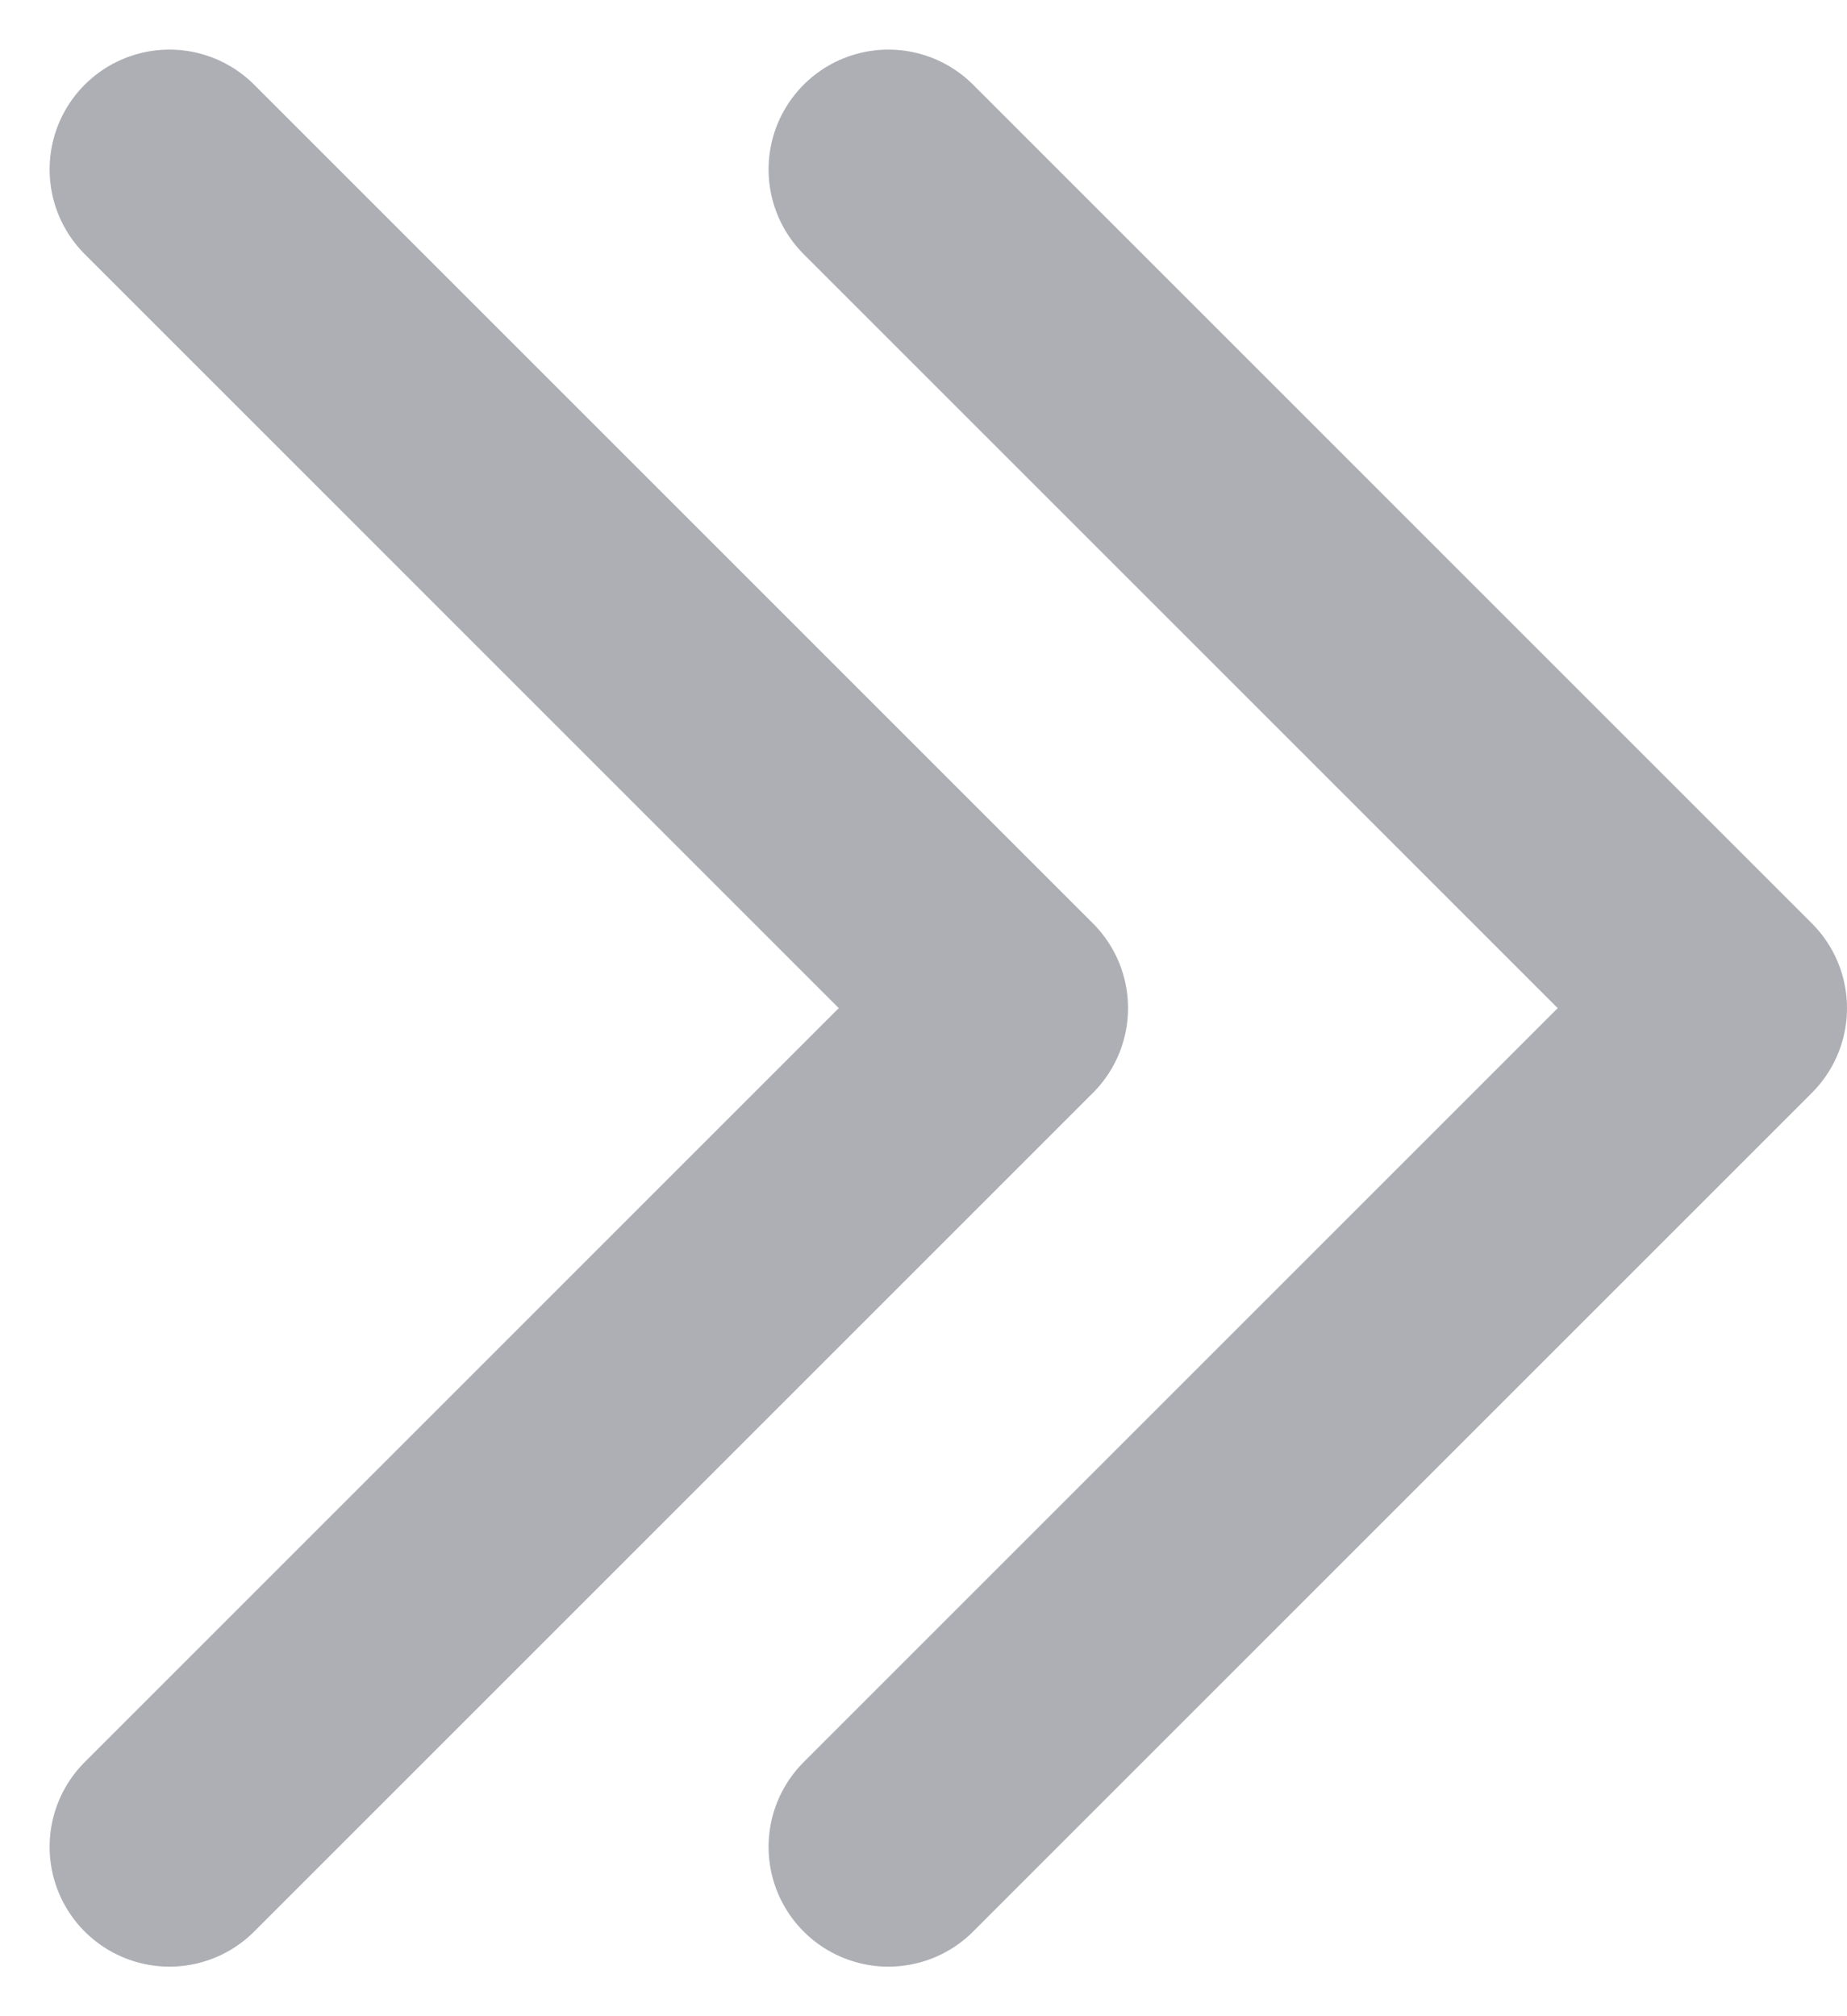 <svg xmlns="http://www.w3.org/2000/svg" width="15.414" height="16.828" viewBox="0 0 15.414 16.828"><defs><style>.a{opacity:0.4;}.b{fill:none;stroke:#333747;stroke-linecap:round;stroke-linejoin:round;stroke-width:2px;}</style></defs><g class="a" transform="translate(1.414 1.414)"><path class="b" d="M7.191,14.274l7,7-7,7" transform="translate(-7.191 -14.274)"/><path class="b" d="M7.191,14.274l7,7-7,7" transform="translate(-1.191 -14.274)"/></g></svg>